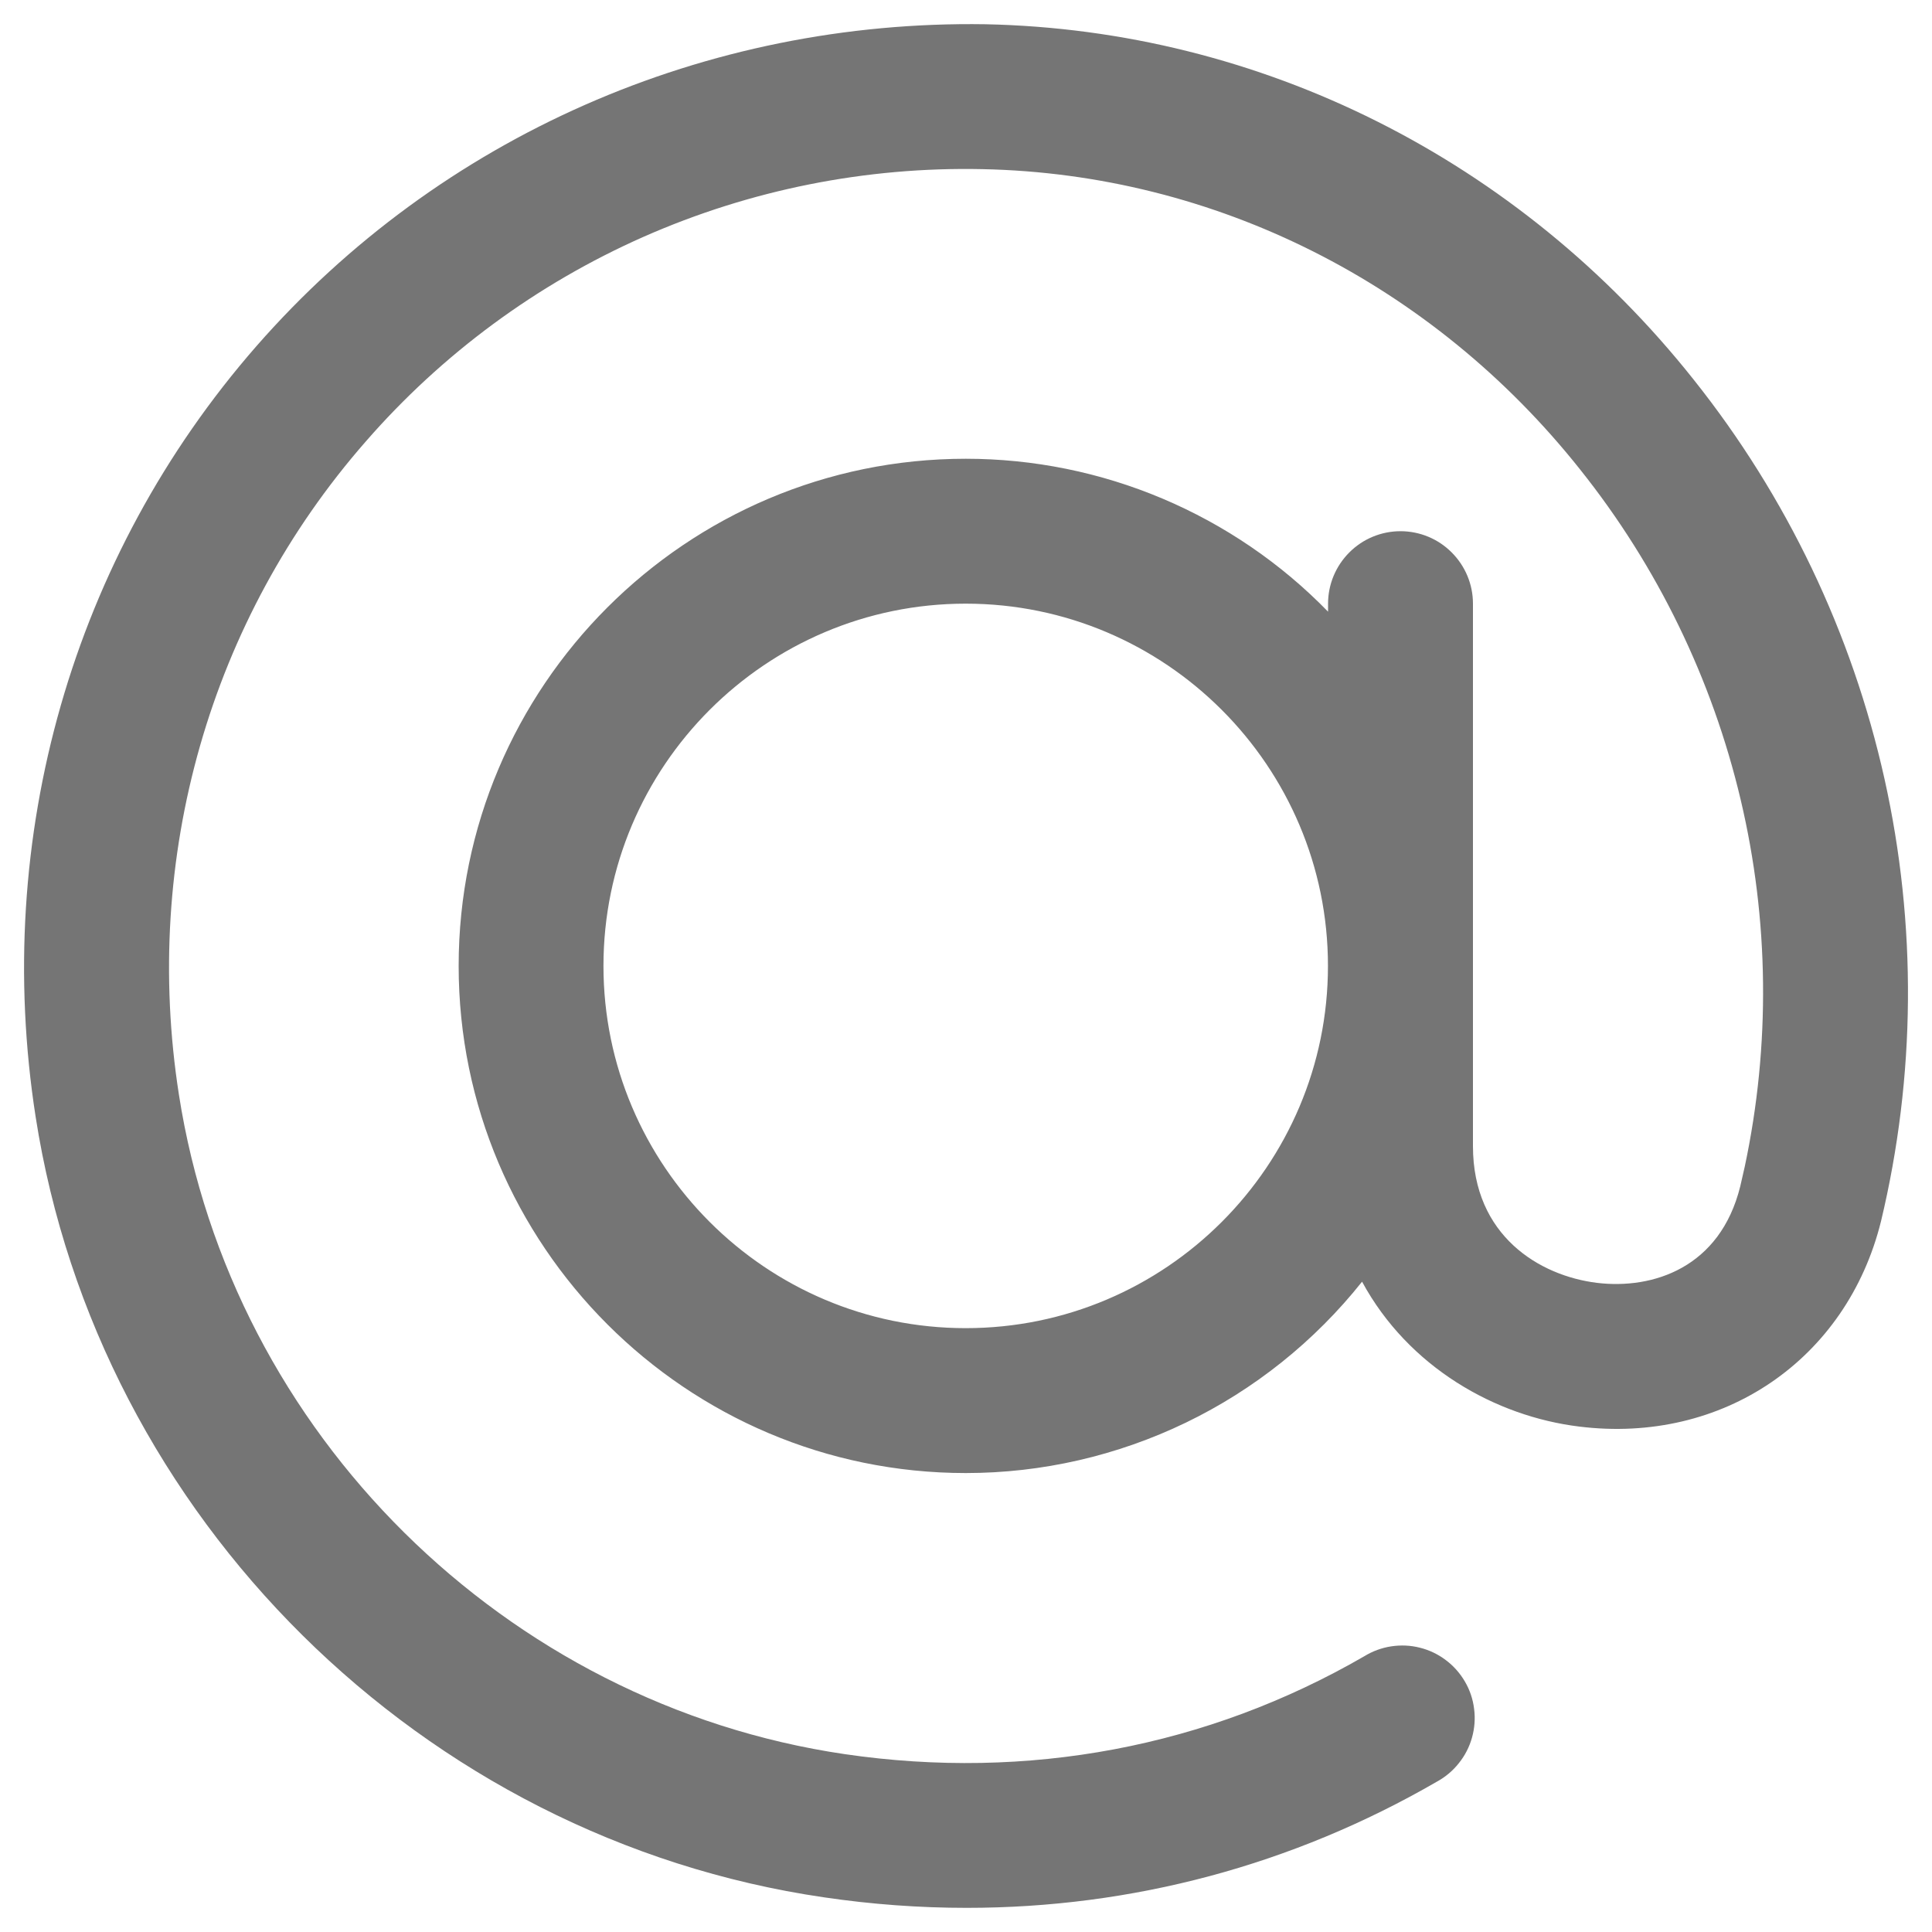 <svg width="20" height="20" viewBox="0 0 20 20" fill="none" xmlns="http://www.w3.org/2000/svg">
<path d="M17.532 3.929C15.723 1.65 13.051 0.31 10.201 0.251C7.311 0.206 4.557 1.408 2.653 3.585C0.751 5.762 -0.082 8.669 0.369 11.562C1.015 15.71 4.37 19.033 8.529 19.641C9.024 19.714 9.517 19.75 10.007 19.75C11.721 19.75 13.381 19.308 14.874 18.444C14.962 18.396 15.04 18.331 15.102 18.252C15.165 18.174 15.211 18.084 15.238 17.988C15.265 17.891 15.273 17.79 15.26 17.691C15.248 17.591 15.216 17.495 15.165 17.408C15.115 17.322 15.048 17.246 14.968 17.186C14.888 17.125 14.796 17.081 14.699 17.057C14.602 17.032 14.501 17.028 14.402 17.043C14.303 17.058 14.208 17.093 14.122 17.146C12.499 18.085 10.639 18.436 8.746 18.159C5.232 17.643 2.397 14.837 1.852 11.331C1.469 8.878 2.173 6.414 3.784 4.573C4.576 3.663 5.559 2.939 6.663 2.451C7.767 1.964 8.964 1.725 10.171 1.751C12.573 1.8 14.828 2.934 16.358 4.861C17.157 5.863 17.724 7.03 18.019 8.277C18.314 9.524 18.328 10.822 18.062 12.075L18.015 12.281C17.806 13.125 17.11 13.35 16.531 13.28C15.939 13.207 15.248 12.794 15.248 11.865V6.249C15.248 6.05 15.169 5.86 15.028 5.719C14.888 5.578 14.697 5.499 14.498 5.499C14.299 5.499 14.108 5.578 13.968 5.719C13.827 5.86 13.748 6.05 13.748 6.249V6.332C13.261 5.831 12.677 5.433 12.033 5.161C11.389 4.889 10.697 4.749 9.998 4.749C7.103 4.749 4.748 7.104 4.748 9.999C4.748 12.893 7.103 15.249 9.998 15.249C10.787 15.249 11.565 15.07 12.276 14.727C12.986 14.384 13.609 13.885 14.1 13.268C14.58 14.154 15.482 14.663 16.35 14.768C17.833 14.951 19.117 14.075 19.472 12.643C19.832 11.139 19.844 9.572 19.508 8.062C19.171 6.552 18.496 5.139 17.532 3.929ZM9.997 13.749C7.929 13.749 6.247 12.067 6.247 9.999C6.247 7.931 7.929 6.249 9.997 6.249C12.065 6.249 13.747 7.931 13.747 9.999C13.747 12.067 12.065 13.749 9.997 13.749Z" fill="#757575"/>
</svg>
